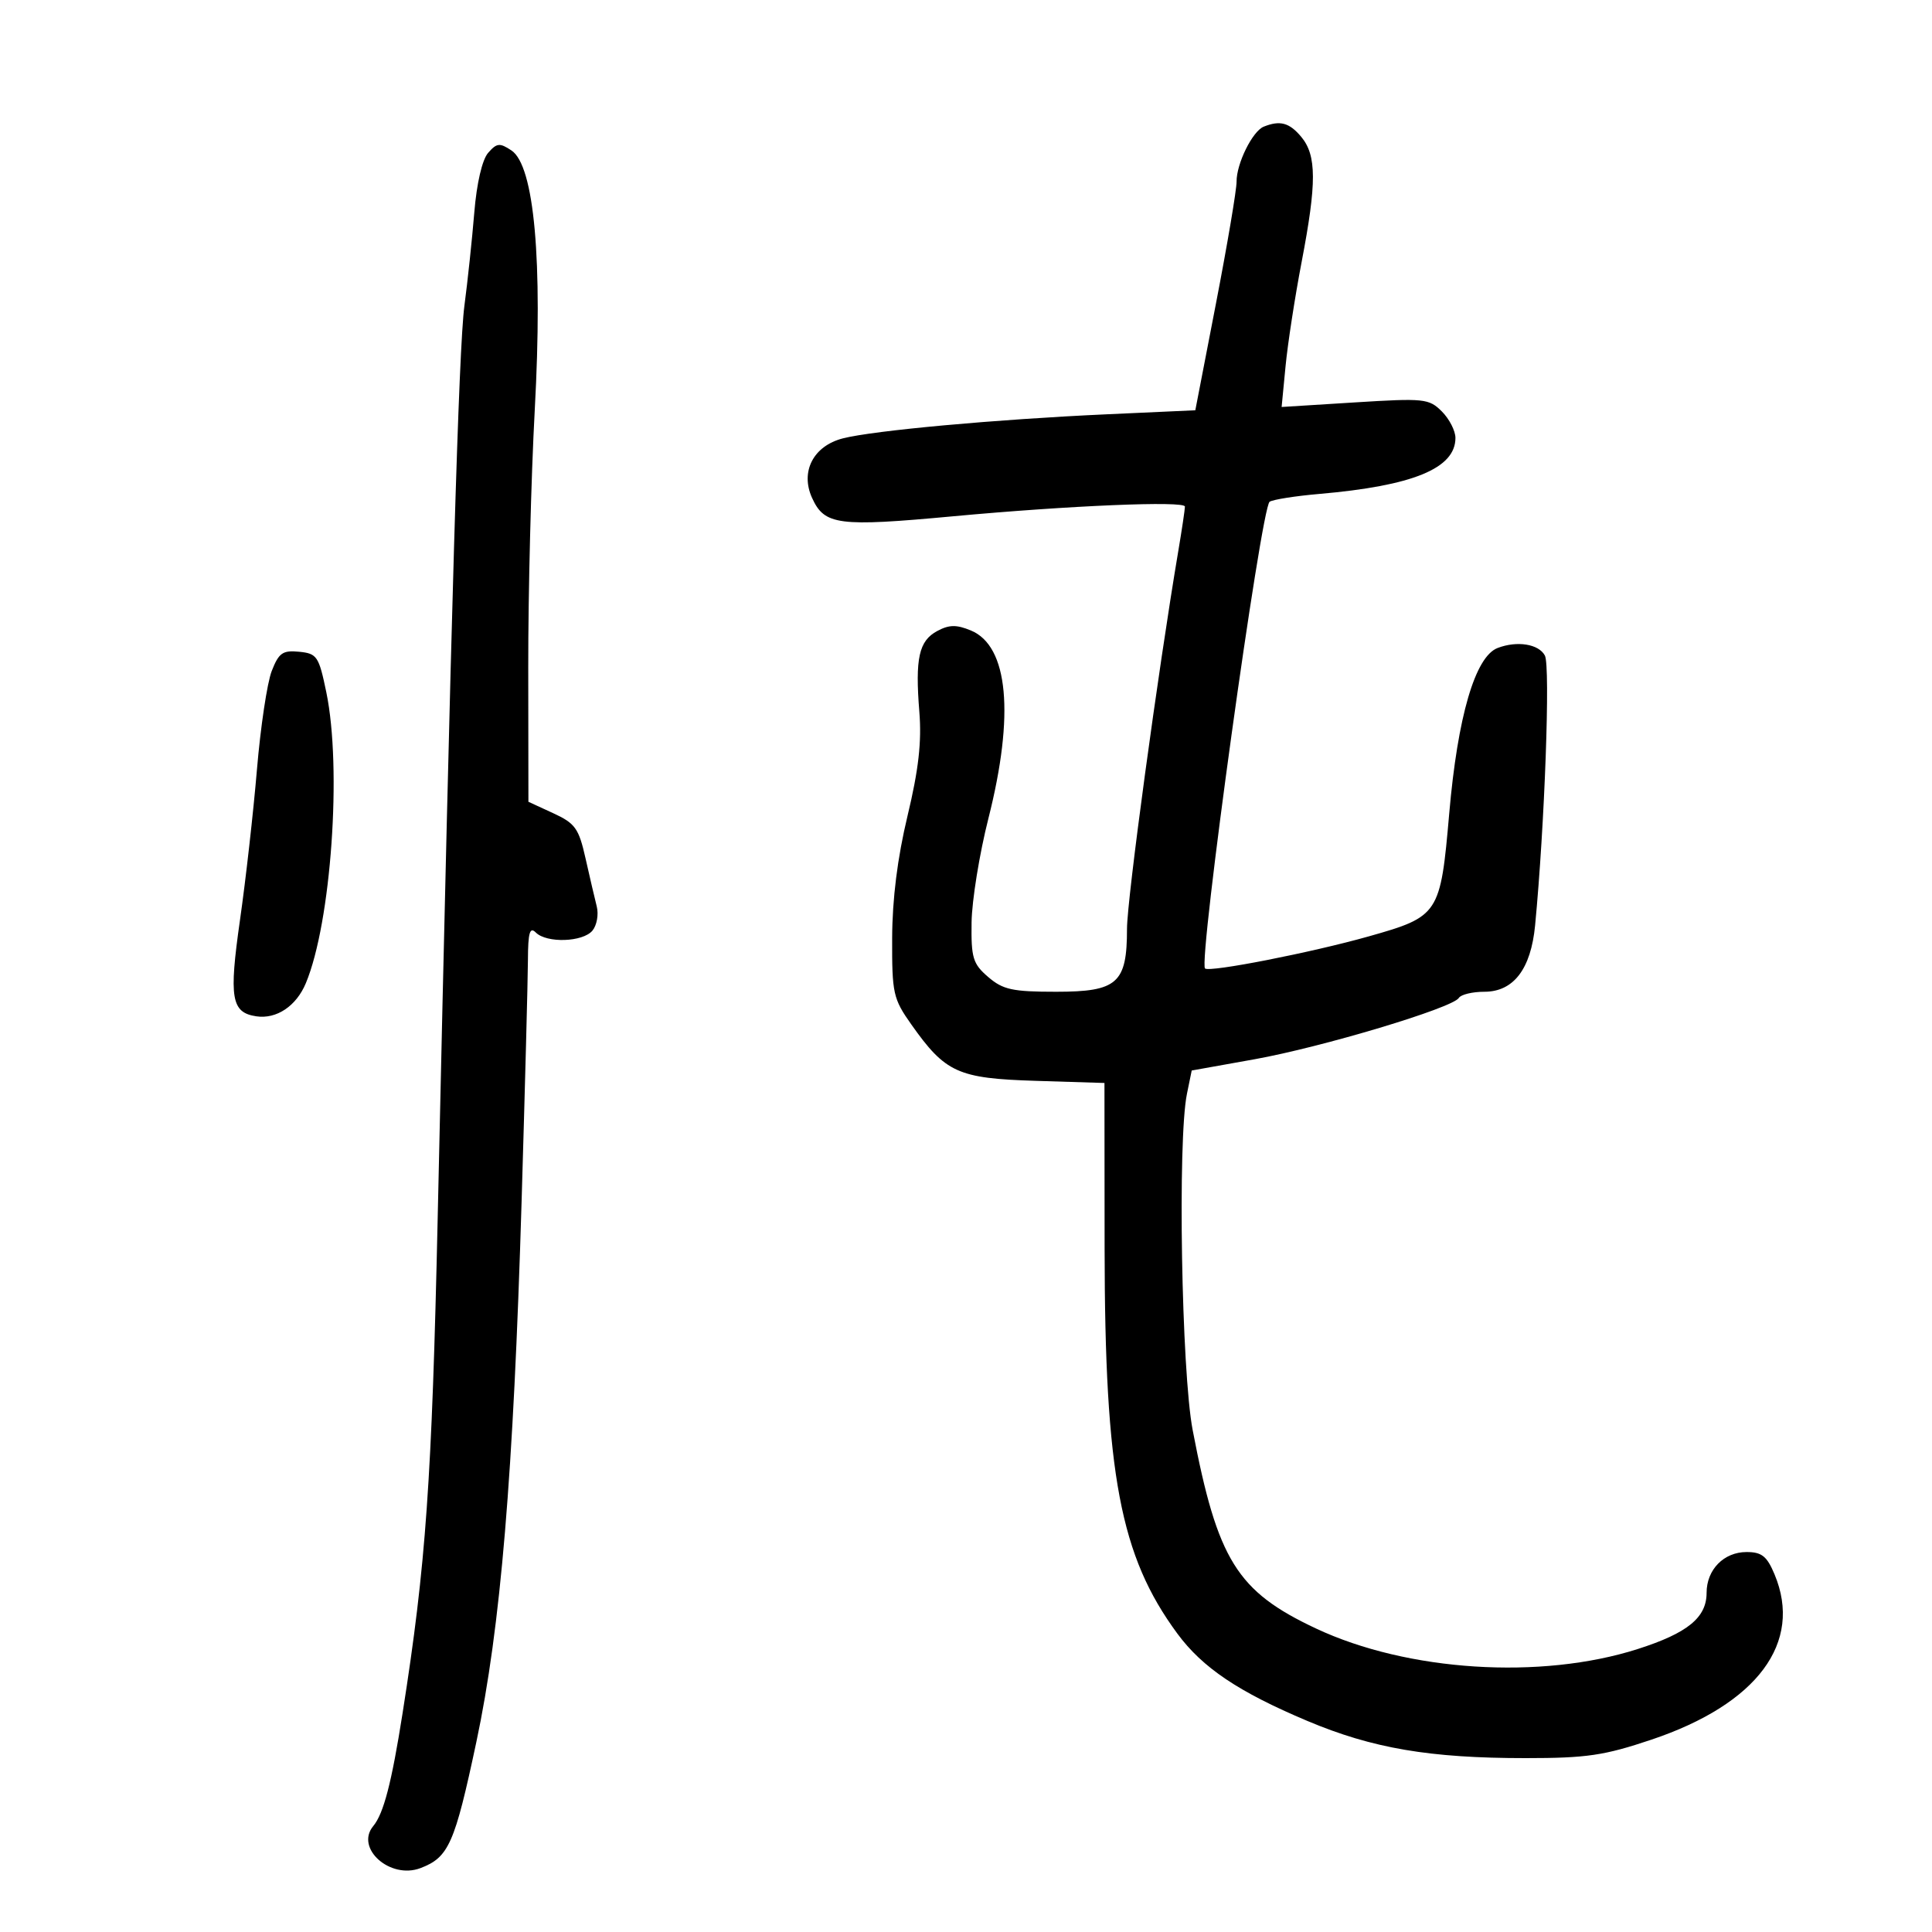 <svg xmlns="http://www.w3.org/2000/svg" width="300" height="300" viewBox="0 0 300 300" version="1.1">
	<path d="M 196.229 19.669 C 194.483 20.372, 191.997 25.405, 192.015 28.200 C 192.023 29.465, 190.585 37.972, 188.819 47.103 L 185.608 63.707 171.877 64.331 C 154.629 65.116, 135.614 66.851, 130.870 68.073 C 126.296 69.252, 124.239 73.236, 126.098 77.317 C 128.029 81.553, 130.134 81.827, 148 80.169 C 166.043 78.495, 184.001 77.743, 183.994 78.662 C 183.991 79.123, 183.532 82.200, 182.975 85.500 C 179.807 104.261, 175 139.657, 175 144.229 C 175 152.683, 173.518 154, 163.999 154 C 157.217 154, 155.738 153.679, 153.445 151.707 C 151.068 149.662, 150.789 148.743, 150.866 143.230 C 150.914 139.829, 152.089 132.567, 153.477 127.092 C 157.566 110.959, 156.577 100.310, 150.765 97.903 C 148.523 96.974, 147.387 96.990, 145.544 97.977 C 142.684 99.507, 142.086 102.203, 142.756 110.543 C 143.130 115.209, 142.638 119.531, 140.916 126.706 C 139.358 133.197, 138.555 139.590, 138.533 145.660 C 138.502 154.254, 138.686 155.083, 141.500 159.066 C 146.811 166.582, 148.738 167.456, 160.820 167.832 L 171.500 168.164 171.522 193.832 C 171.553 228.976, 173.939 241.614, 182.818 253.663 C 186.724 258.963, 192.309 262.715, 203 267.223 C 213.109 271.485, 221.997 273, 236.893 273 C 246.364 273, 249.097 272.599, 256.437 270.132 C 272.873 264.609, 279.980 255.067, 275.551 244.468 C 274.371 241.643, 273.565 241, 271.206 241 C 267.678 241, 265 243.731, 265 247.329 C 265 251.178, 262.053 253.584, 254.308 256.060 C 239.264 260.869, 218.551 259.546, 204.338 252.868 C 192.066 247.101, 189.060 242.264, 185.196 222.059 C 183.456 212.960, 182.843 177.025, 184.305 169.864 L 185.048 166.228 194.774 164.487 C 205.271 162.608, 225.561 156.519, 226.526 154.958 C 226.852 154.431, 228.634 154, 230.486 154 C 235.022 154, 237.717 150.478, 238.369 143.698 C 239.859 128.196, 240.758 103.416, 239.888 101.791 C 238.927 99.994, 235.571 99.460, 232.545 100.621 C 229.058 101.959, 226.341 111.261, 225.033 126.335 C 223.675 141.974, 223.450 142.318, 212.540 145.400 C 203.658 147.910, 187.867 151.008, 187.119 150.387 C 186.032 149.486, 195.825 78.726, 197.150 77.907 C 197.712 77.560, 201.171 77.016, 204.836 76.699 C 219.410 75.439, 226 72.730, 226 68 C 226 66.900, 225.049 65.049, 223.887 63.887 C 221.891 61.891, 221.144 61.814, 210.392 62.485 L 199.010 63.197 199.622 56.848 C 199.958 53.357, 201.081 46.079, 202.117 40.676 C 204.470 28.403, 204.456 24.127, 202.056 21.250 C 200.215 19.043, 198.764 18.649, 196.229 19.669 M 75.796 23.738 C 74.869 24.803, 74.018 28.468, 73.648 33 C 73.311 37.125, 72.619 43.650, 72.110 47.500 C 71.233 54.146, 70.072 93.802, 67.967 189 C 67.062 229.943, 66.140 242.972, 62.516 266 C 60.811 276.835, 59.573 281.605, 57.959 283.549 C 55.103 286.991, 60.580 291.870, 65.291 290.079 C 69.675 288.413, 70.603 286.319, 73.967 270.500 C 77.735 252.782, 79.724 229.019, 80.996 186.500 C 81.522 168.900, 81.964 152.047, 81.977 149.050 C 81.995 144.811, 82.267 143.867, 83.200 144.800 C 84.884 146.484, 90.509 146.296, 91.995 144.506 C 92.677 143.684, 92.978 141.996, 92.664 140.756 C 92.350 139.515, 91.564 136.147, 90.918 133.271 C 89.874 128.623, 89.316 127.845, 85.897 126.271 L 82.052 124.500 82.026 103.623 C 82.012 92.141, 82.467 74.141, 83.038 63.623 C 84.295 40.479, 82.967 25.717, 79.416 23.360 C 77.595 22.151, 77.137 22.199, 75.796 23.738 M 42.190 104.204 C 41.485 106.017, 40.453 112.900, 39.898 119.500 C 39.344 126.100, 38.159 136.610, 37.266 142.855 C 35.531 154.990, 35.911 157.232, 39.801 157.813 C 42.937 158.281, 46.007 156.227, 47.491 152.670 C 51.427 143.229, 53.112 119.295, 50.671 107.500 C 49.513 101.903, 49.229 101.480, 46.451 101.204 C 43.894 100.950, 43.291 101.375, 42.190 104.204" stroke="none" fill="black" fill-rule="evenodd"/>
</svg>